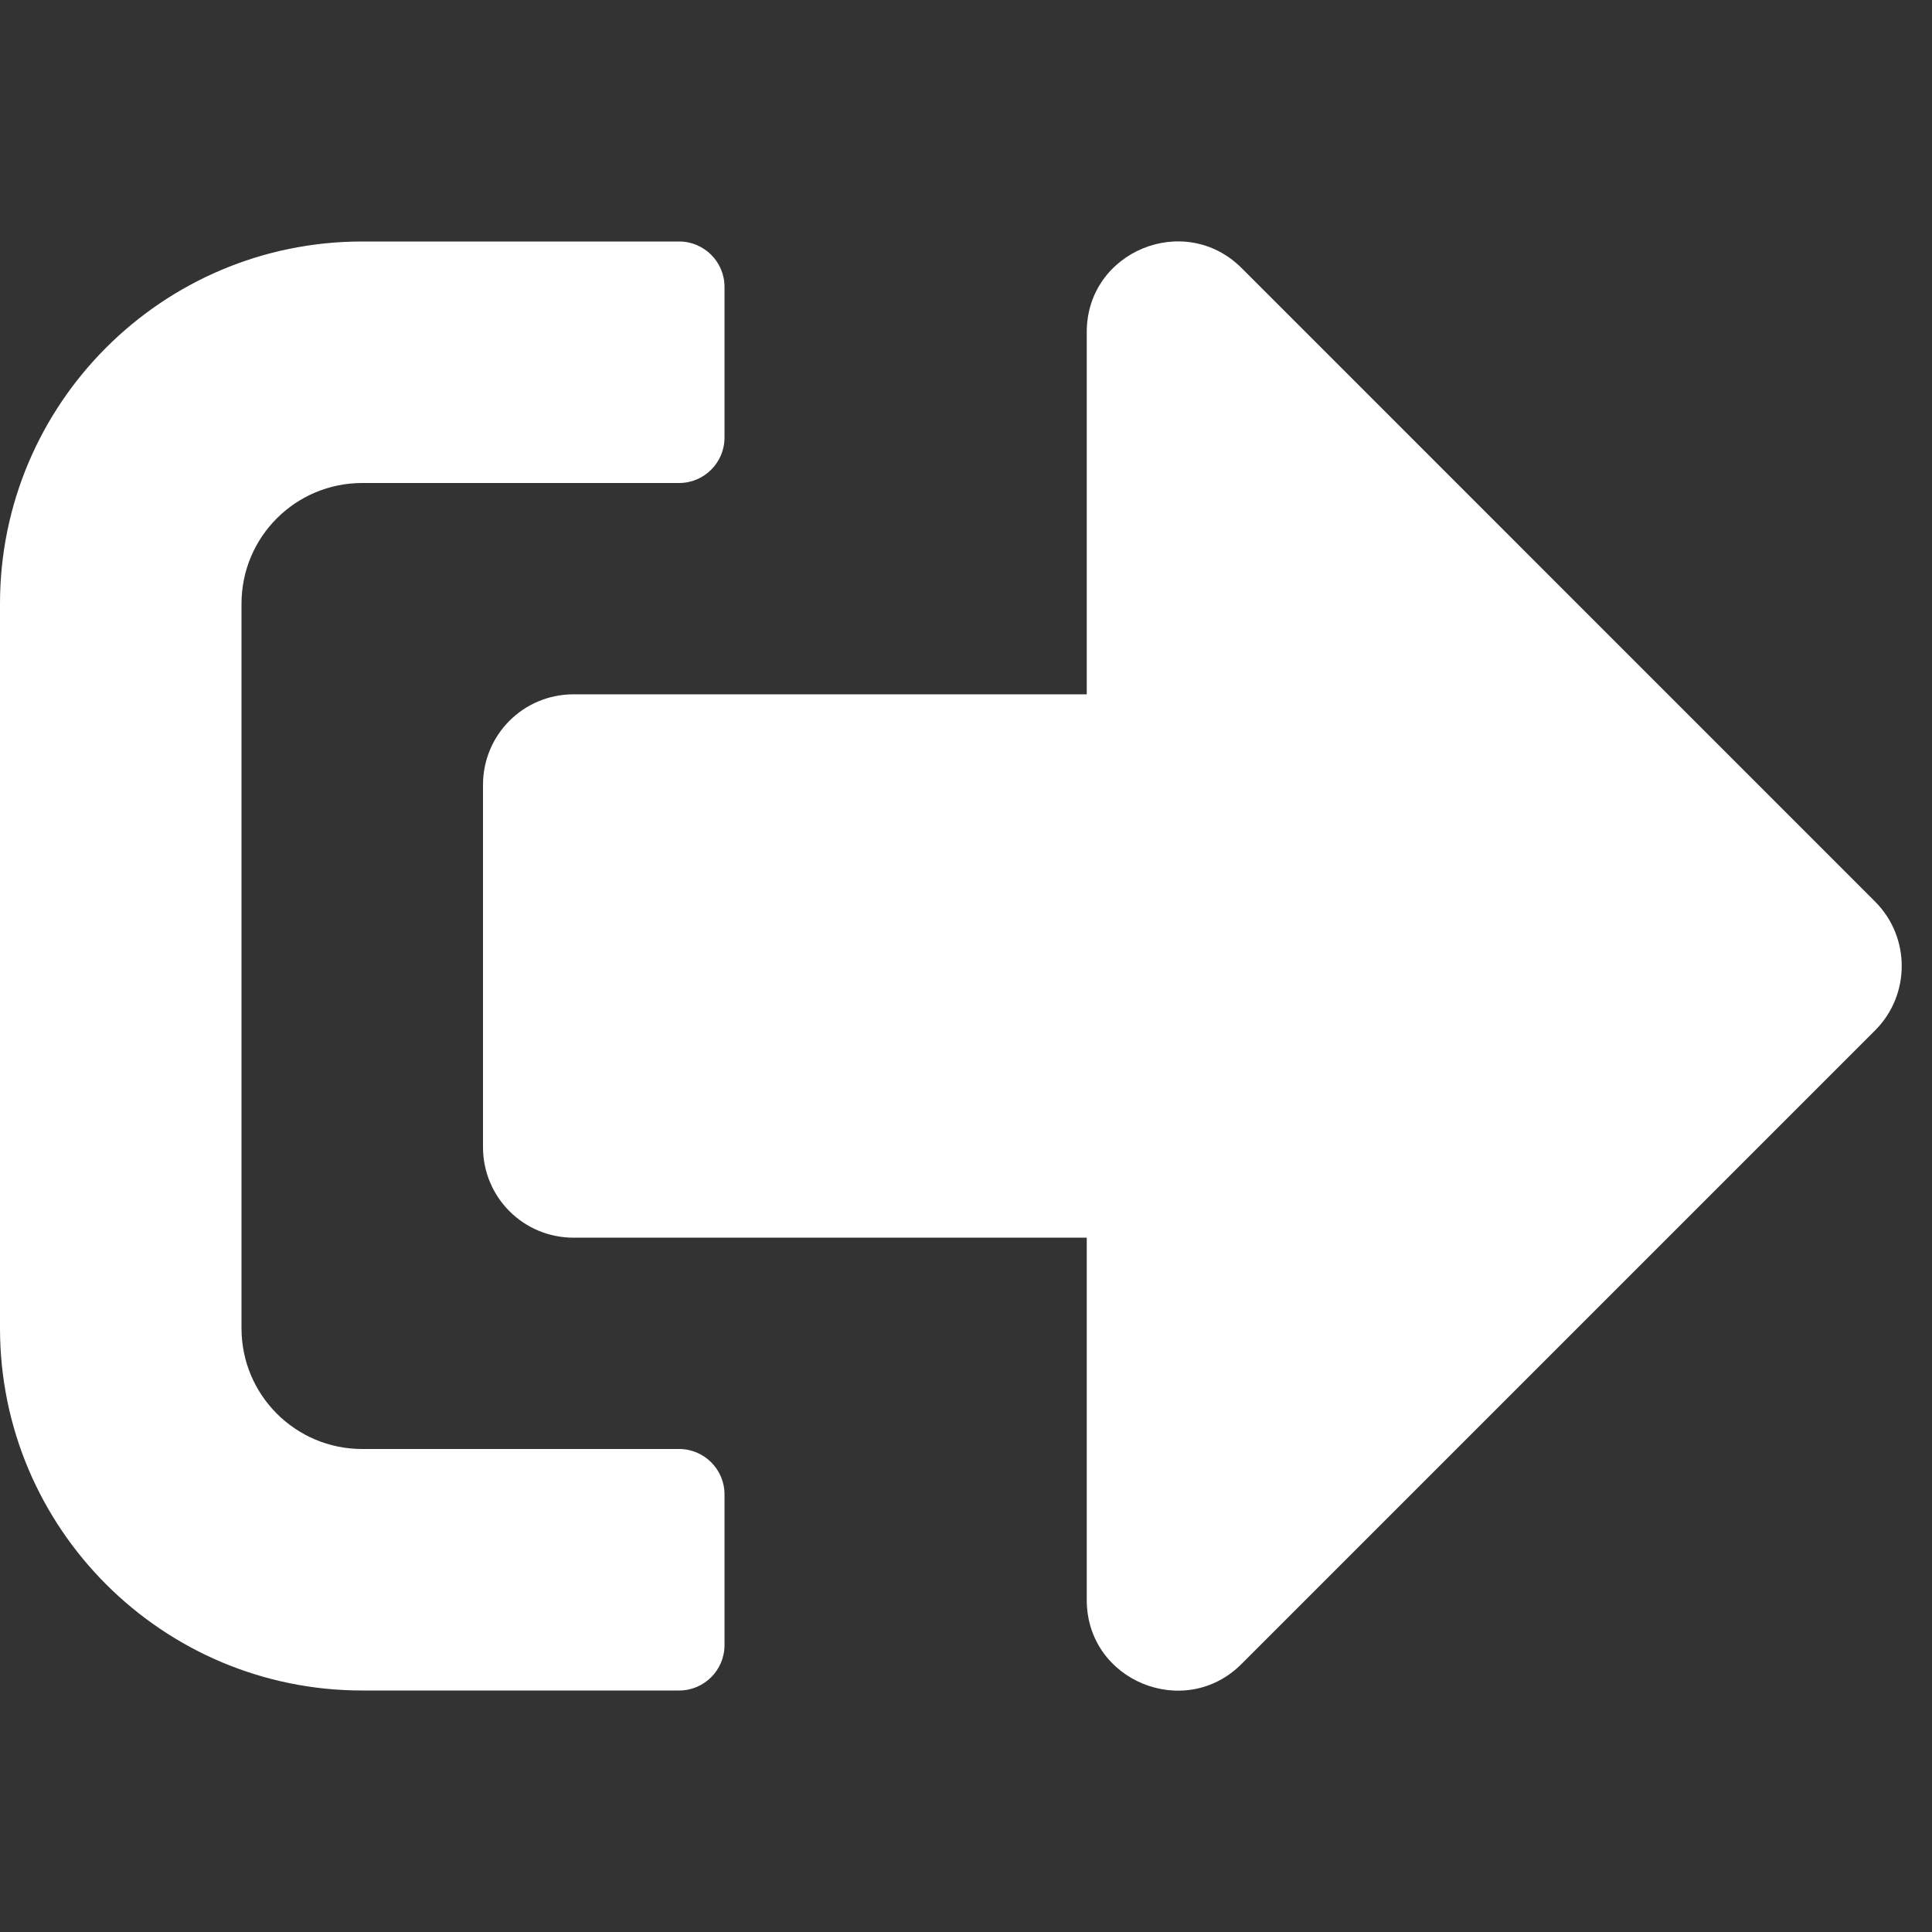 <svg width="32" height="32" viewBox="0 0 32 32" fill="none" xmlns="http://www.w3.org/2000/svg">
<rect x="0" y="0" width="32" height="32" fill="#333333" stroke="none"/>
<path d="M31.062 17.062L20.562 27.562C19.625 28.5 18 27.844 18 26.5V20.5H9.5C8.669 20.5 8 19.831 8 19V13C8 12.169 8.669 11.5 9.5 11.5H18V5.5C18 4.162 19.619 3.5 20.562 4.437L31.062 14.938C31.644 15.525 31.644 16.475 31.062 17.062ZM12 27.25V24.75C12 24.337 11.662 24 11.25 24H6C4.894 24 4 23.106 4 22V10C4 8.894 4.894 8 6 8H11.25C11.662 8 12 7.662 12 7.25V4.75C12 4.337 11.662 4 11.25 4H6C2.688 4 0 6.687 0 10V22C0 25.312 2.688 28 6 28H11.25C11.662 28 12 27.663 12 27.25Z" fill="white"/>
</svg>
